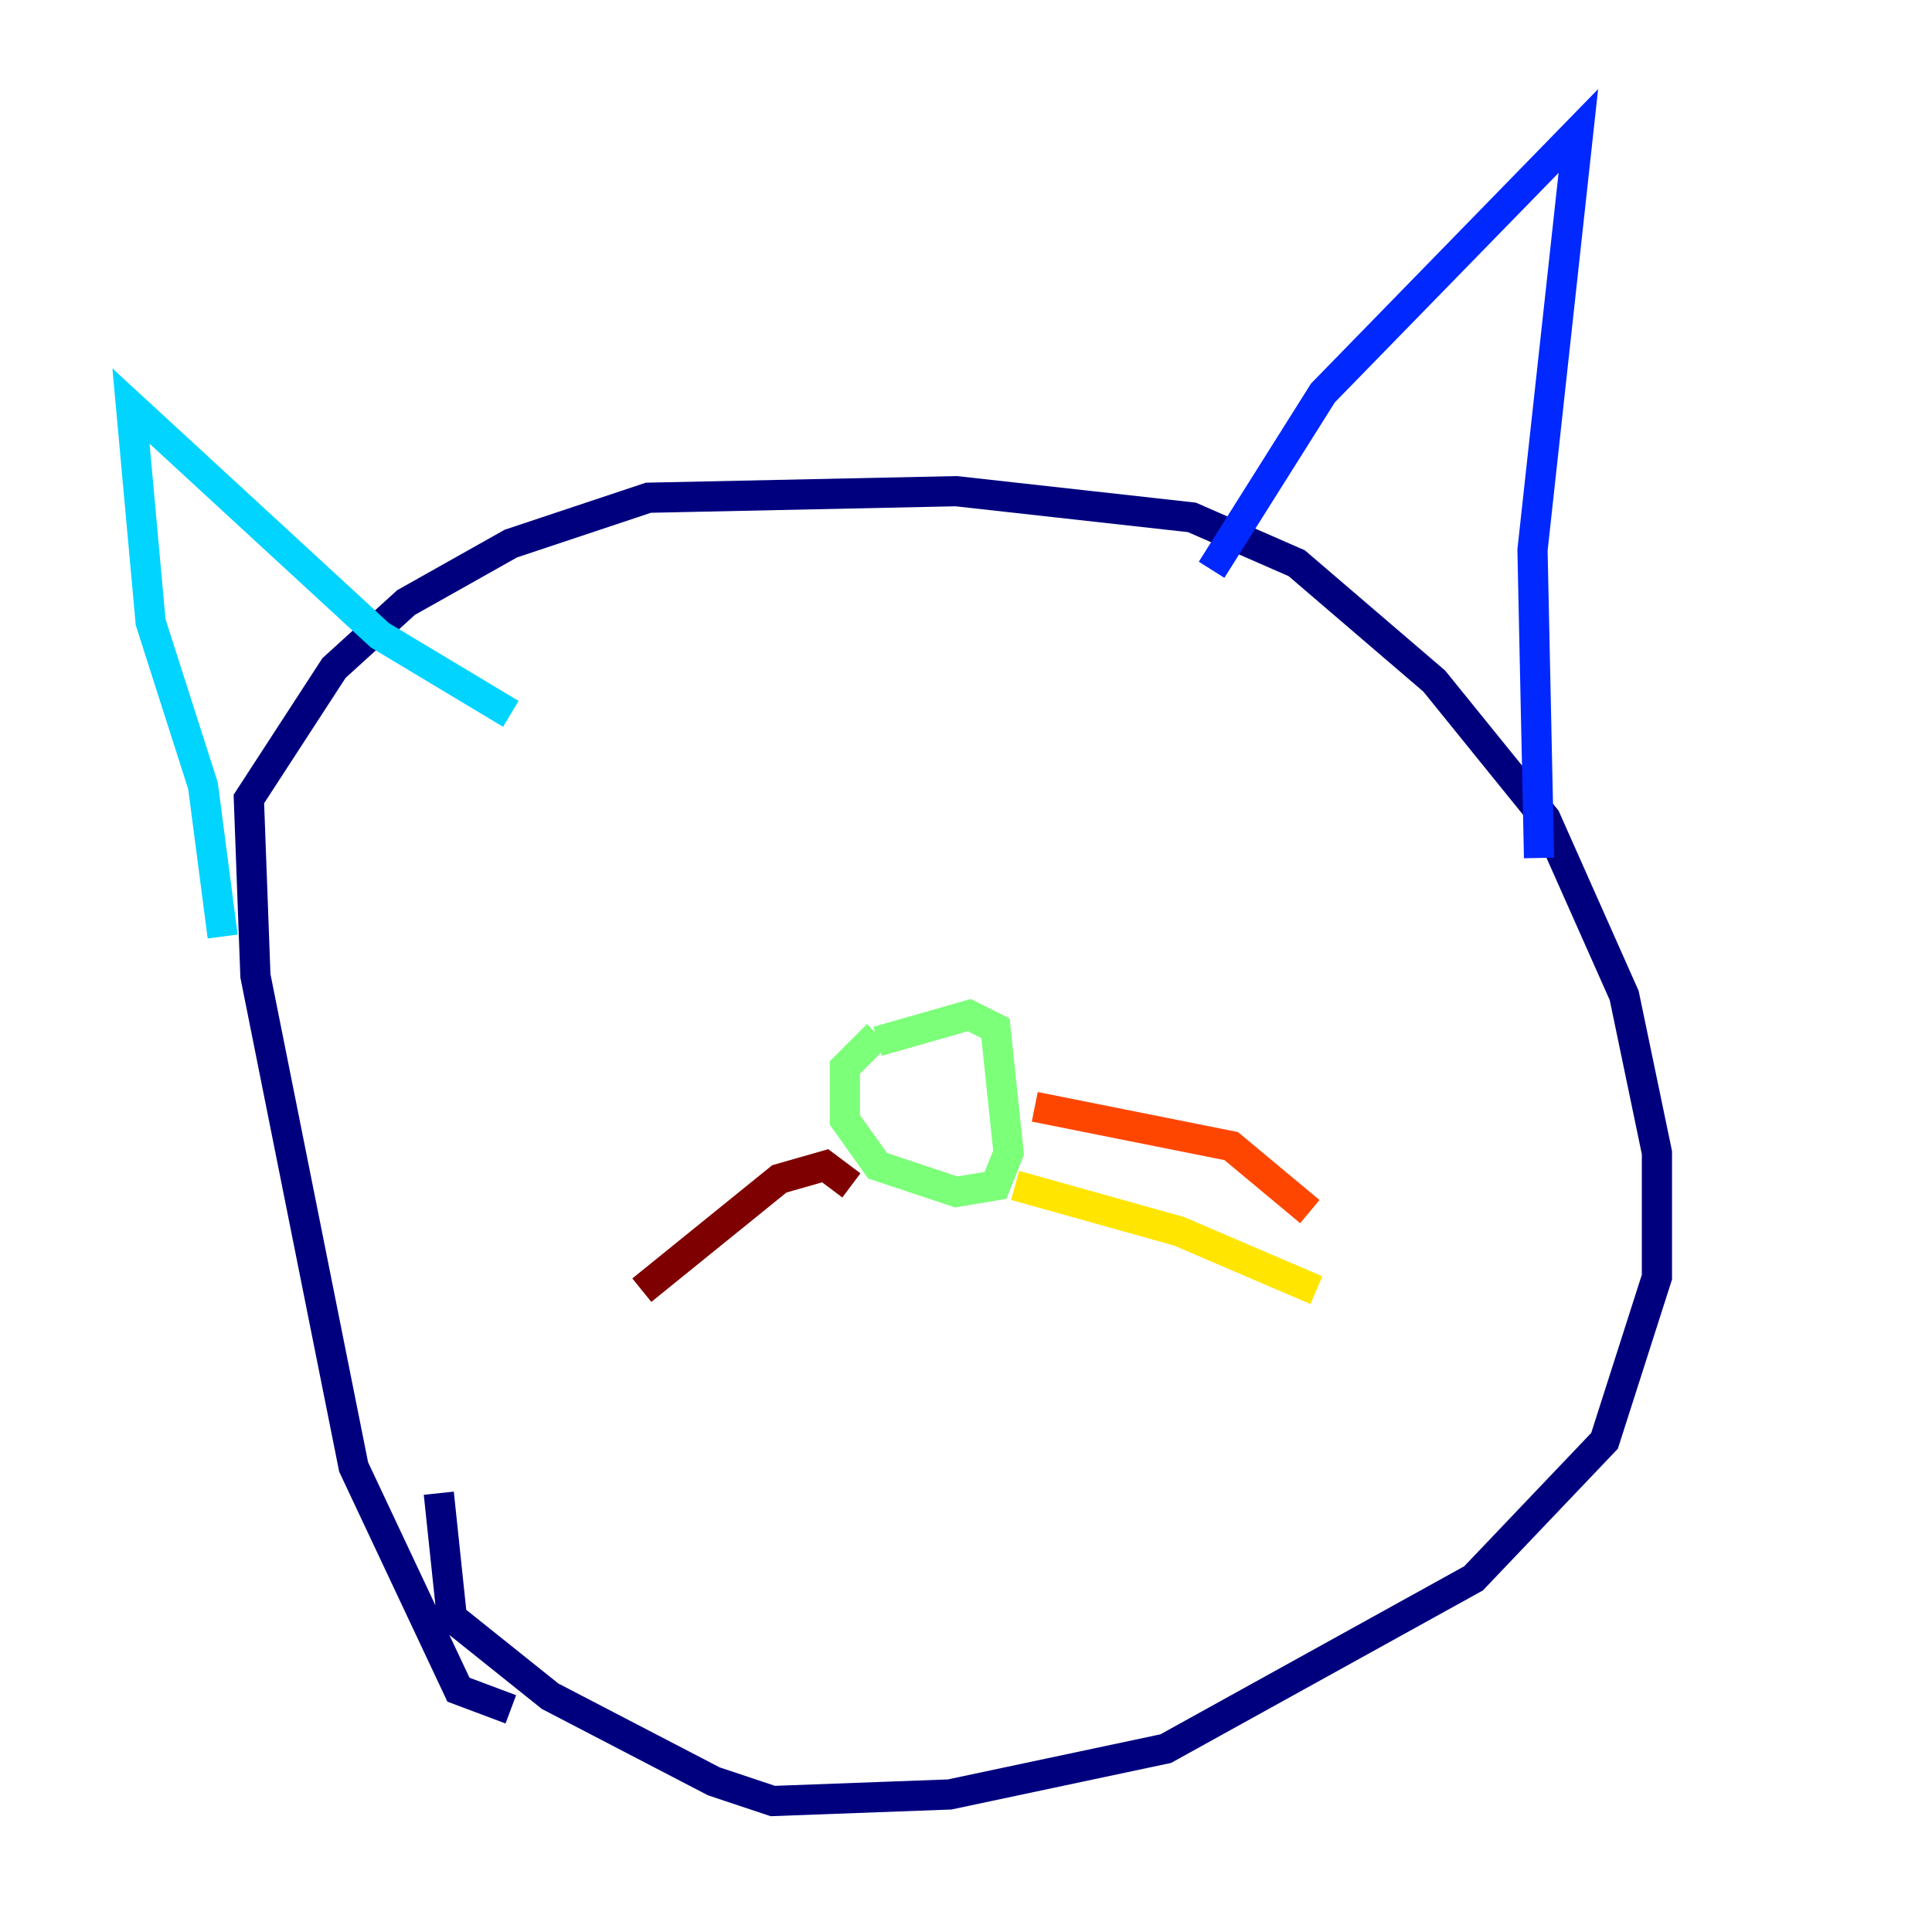 <?xml version="1.0" encoding="utf-8" ?>
<svg baseProfile="tiny" height="128" version="1.2" viewBox="0,0,128,128" width="128" xmlns="http://www.w3.org/2000/svg" xmlns:ev="http://www.w3.org/2001/xml-events" xmlns:xlink="http://www.w3.org/1999/xlink"><defs /><polyline fill="none" points="33.844,113.248 30.373,111.946 23.43,97.193 16.922,64.651 16.488,52.936 22.129,44.258 26.902,39.919 33.844,36.014 42.956,32.976 63.349,32.542 78.969,34.278 85.912,37.315 95.024,45.125 102.4,54.237 107.607,65.953 109.776,76.366 109.776,84.61 106.305,95.458 97.627,104.57 77.234,115.851 62.915,118.888 51.2,119.322 47.295,118.02 36.447,112.38 29.939,107.173 29.071,98.929" stroke="#00007f" stroke-width="2" /><polyline fill="none" points="80.271,37.749 87.647,26.034 104.57,8.678 101.532,36.447 101.966,56.841" stroke="#0028ff" stroke-width="2" /><polyline fill="none" points="14.752,62.047 13.451,52.068 9.98,41.22 8.678,26.902 25.166,42.088 33.844,47.295" stroke="#00d4ff" stroke-width="2" /><polyline fill="none" points="58.142,68.99 64.217,67.254 65.953,68.122 66.82,76.366 65.953,78.536 63.349,78.969 58.142,77.234 55.973,74.197 55.973,70.725 58.142,68.556" stroke="#7cff79" stroke-width="2" /><polyline fill="none" points="67.254,78.536 78.102,81.573 87.214,85.478" stroke="#ffe500" stroke-width="2" /><polyline fill="none" points="68.556,73.329 81.573,75.932 86.78,80.271" stroke="#ff4600" stroke-width="2" /><polyline fill="none" points="56.407,78.536 54.671,77.234 51.634,78.102 42.522,85.478" stroke="#7f0000" stroke-width="2" /></svg>